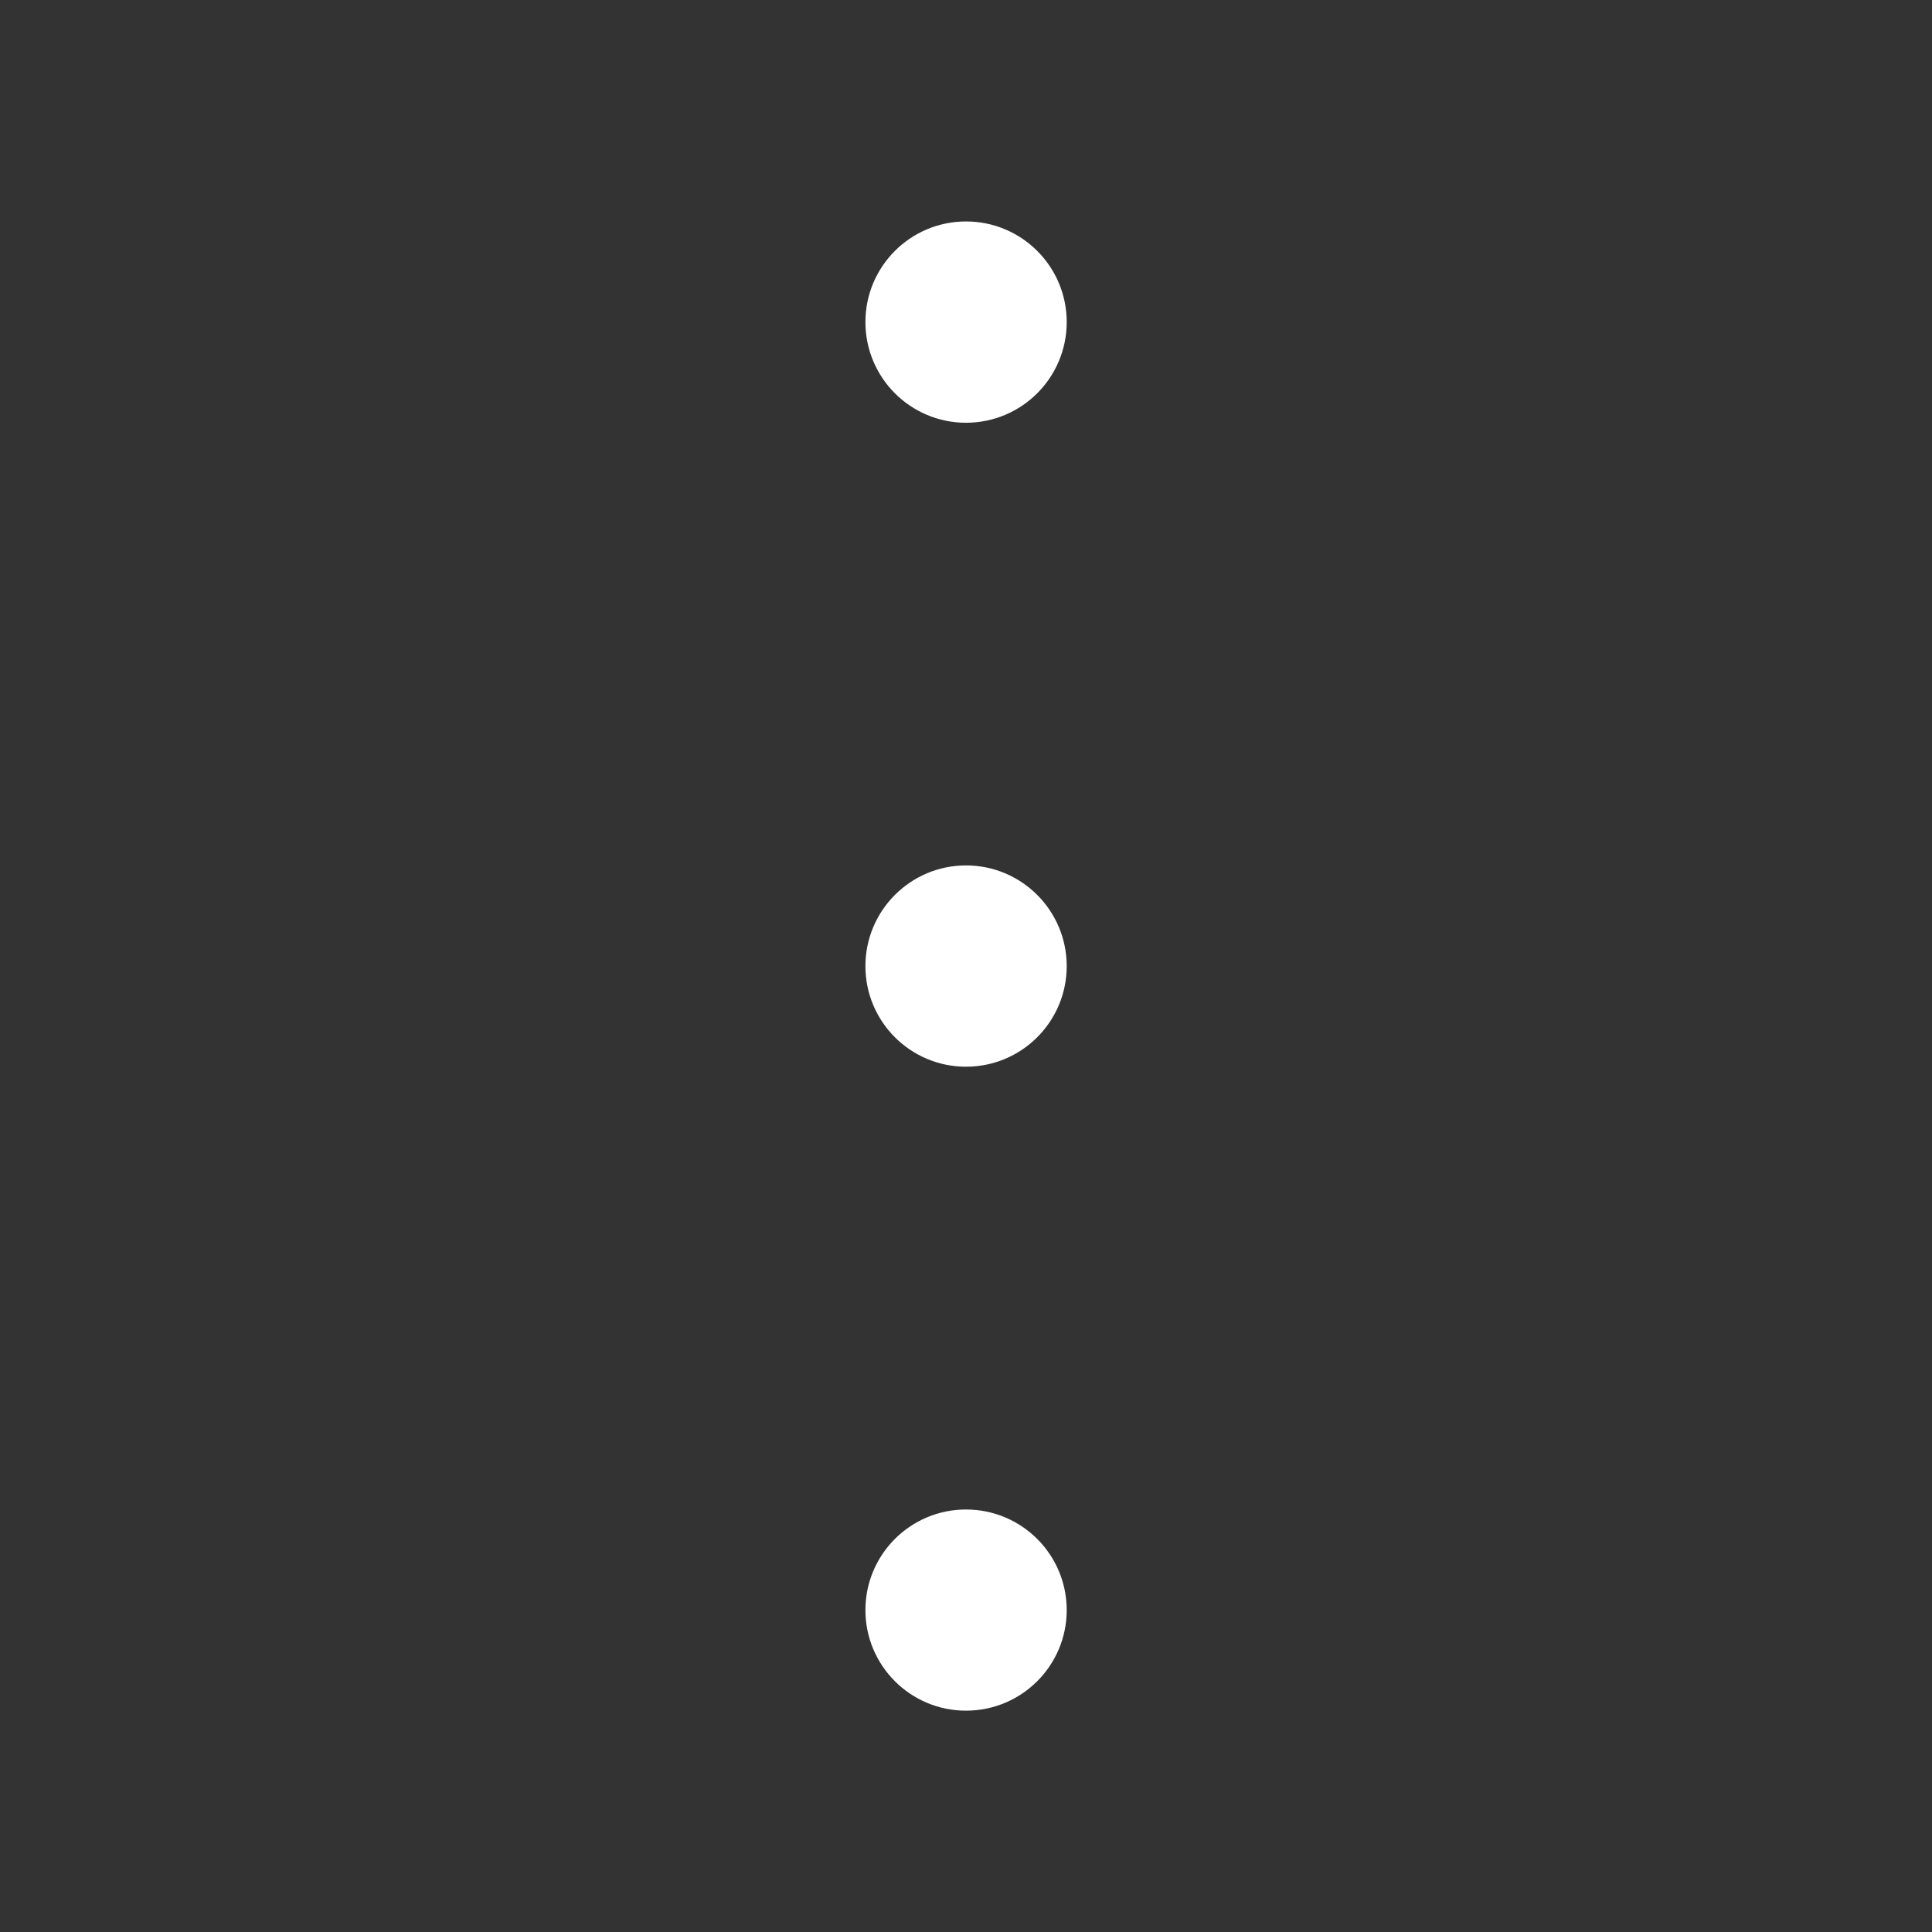 <svg width="16" height="16" viewBox="0 0 16 16" fill="none" xmlns="http://www.w3.org/2000/svg">
<rect x="0" y="0" width="16" height="16" fill="#333333" stroke="none"/>
<path d="M8 1.834C7.54 1.834 7.167 2.207 7.167 2.667C7.167 3.128 7.54 3.501 8 3.501C8.461 3.501 8.834 3.128 8.834 2.667C8.834 2.207 8.461 1.834 8 1.834Z" fill="white"/>
<path d="M8 7.167C7.54 7.167 7.167 7.541 7.167 8.001C7.167 8.461 7.54 8.834 8 8.834C8.461 8.834 8.834 8.461 8.834 8.001C8.834 7.541 8.461 7.167 8 7.167Z" fill="white"/>
<path d="M8 12.501C7.54 12.501 7.167 12.874 7.167 13.334C7.167 13.794 7.54 14.167 8 14.167C8.461 14.167 8.834 13.794 8.834 13.334C8.834 12.874 8.461 12.501 8 12.501Z" fill="white"/>
</svg>
